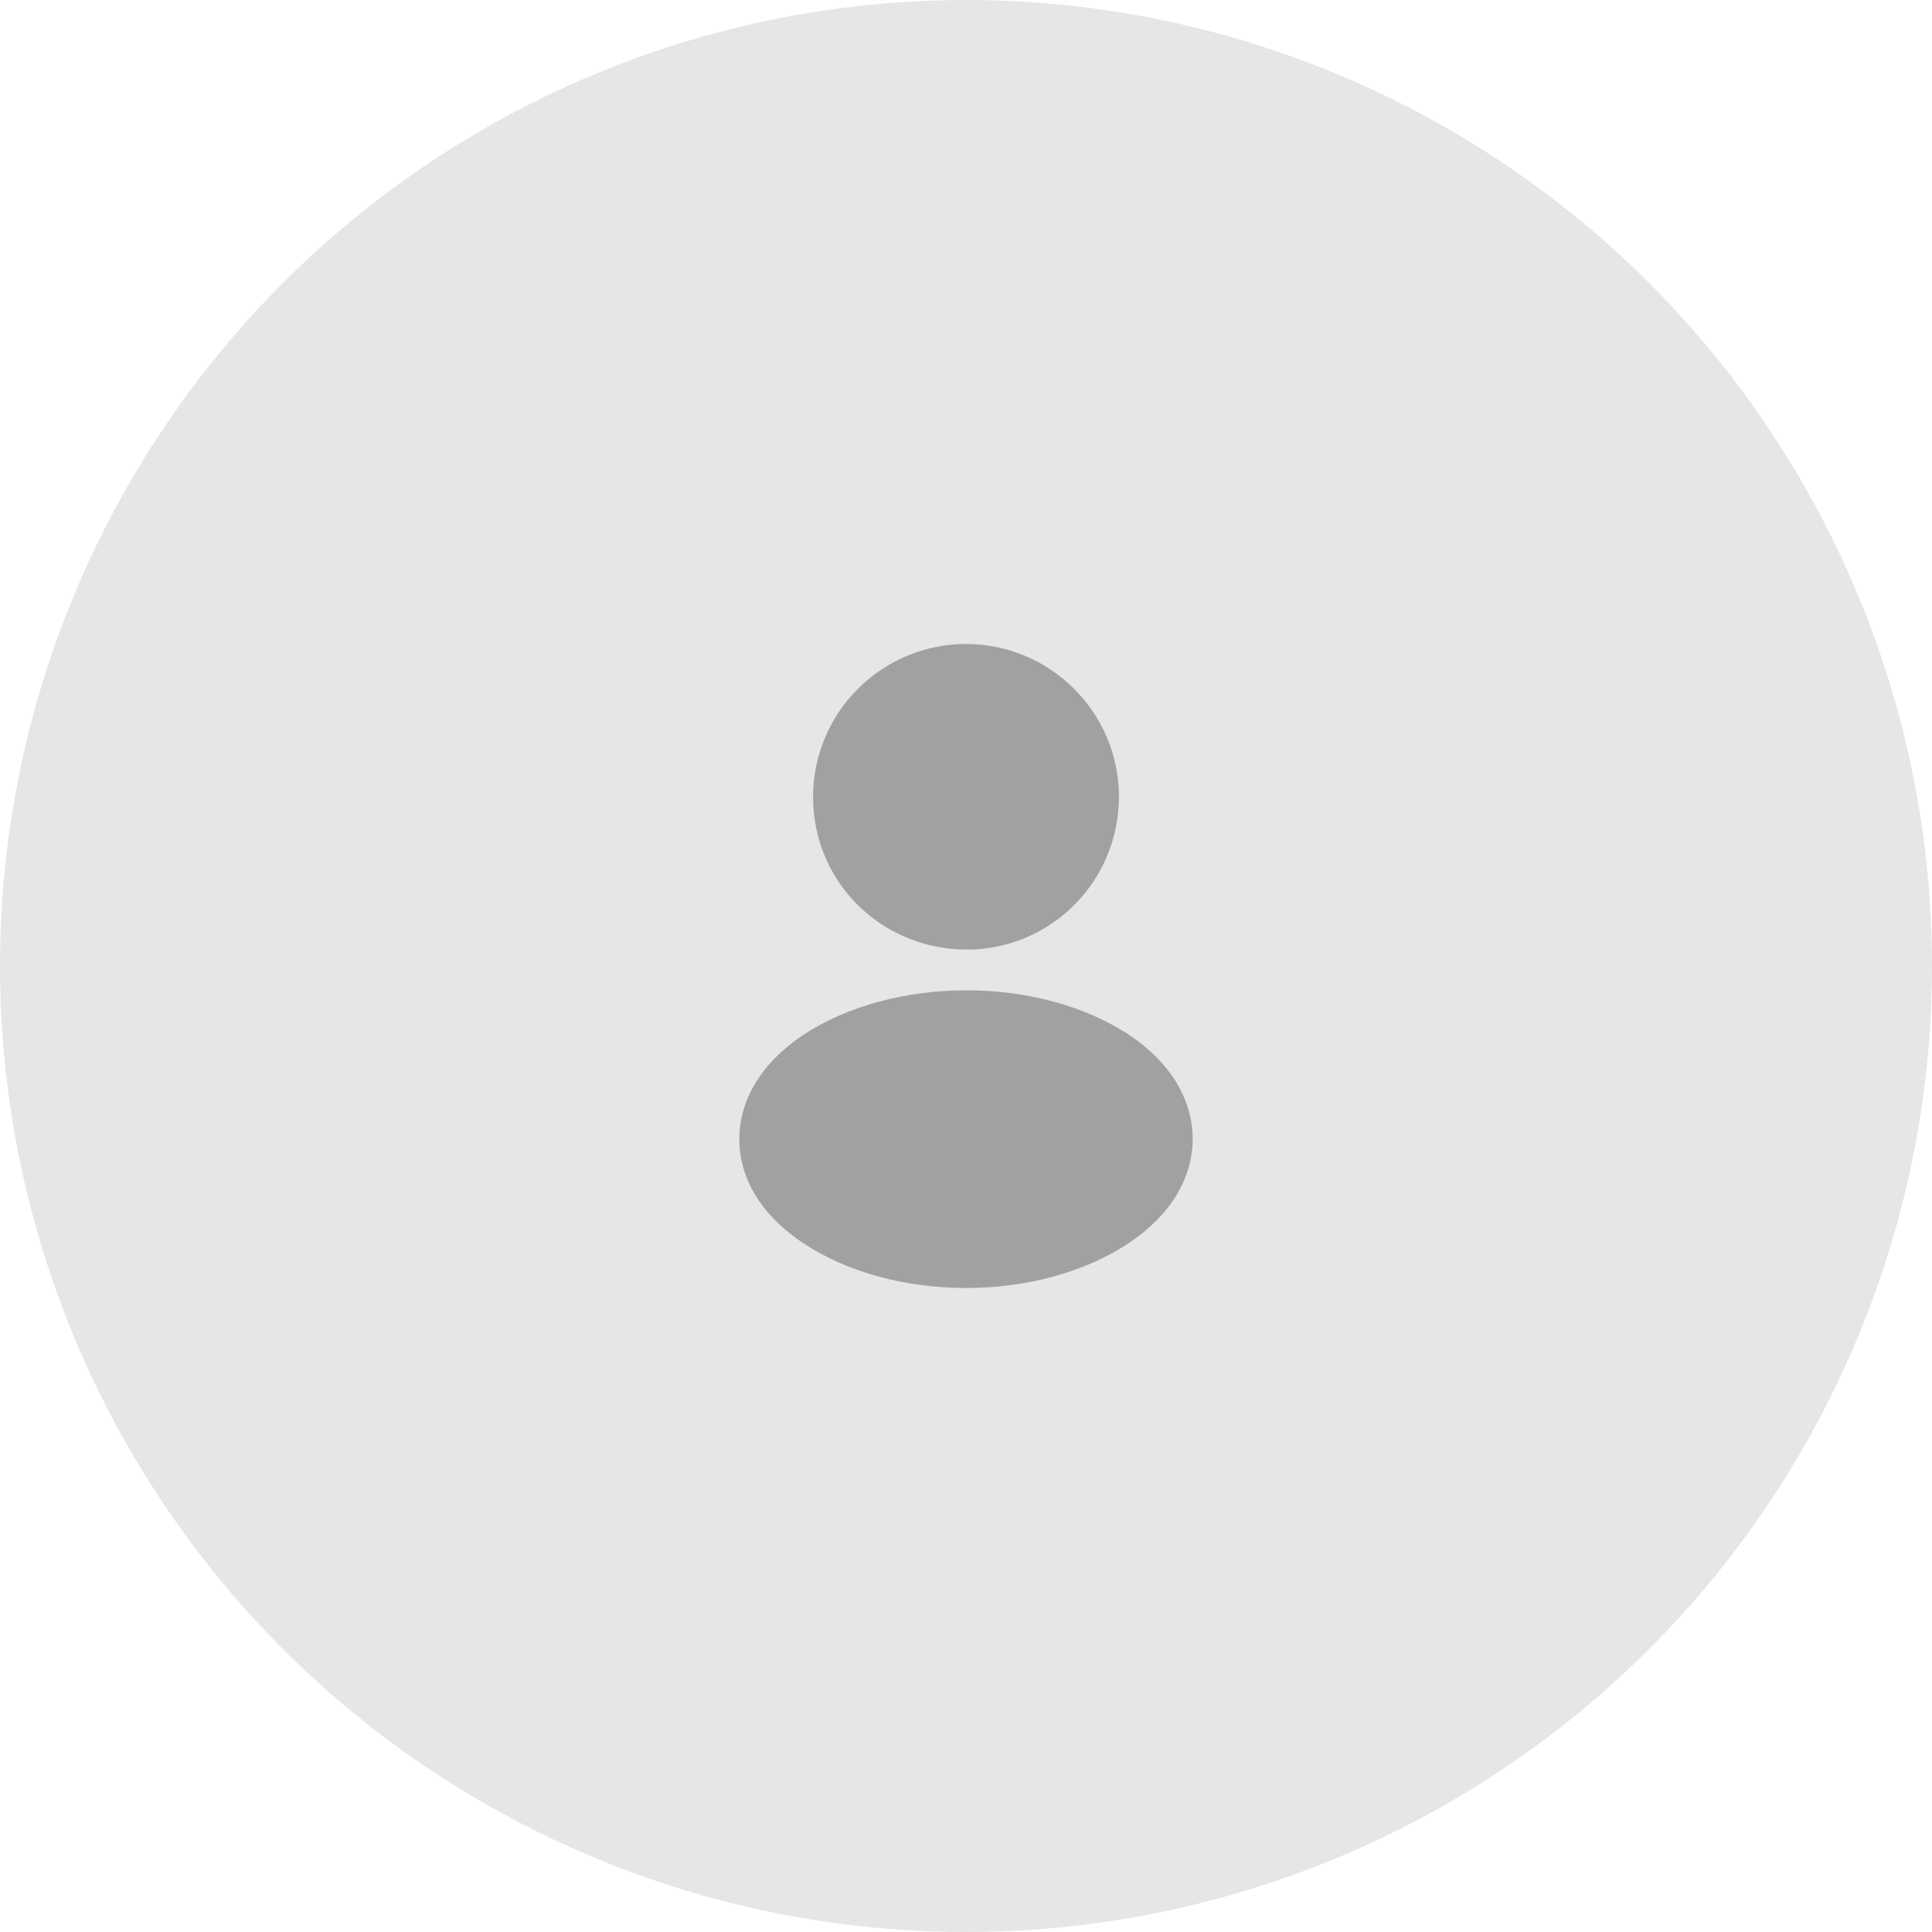 <svg width="120" height="120" viewBox="0 0 120 120" fill="none" xmlns="http://www.w3.org/2000/svg">
<circle opacity="0.1" cx="60" cy="60" r="60" fill="black"/>
<g opacity="0.3">
<path d="M60 40C54.76 40 50.5 44.26 50.5 49.5C50.5 54.64 54.52 58.8 59.76 58.98C59.92 58.96 60.08 58.96 60.2 58.98C60.24 58.98 60.26 58.98 60.3 58.98C60.32 58.98 60.32 58.98 60.34 58.98C65.46 58.8 69.48 54.64 69.5 49.5C69.5 44.26 65.24 40 60 40Z" fill="black"/>
<path d="M70.16 64.3C64.58 60.58 55.48 60.58 49.86 64.3C47.32 66 45.92 68.3 45.92 70.76C45.92 73.22 47.32 75.5 49.84 77.18C52.64 79.06 56.32 80 60 80C63.68 80 67.36 79.06 70.16 77.18C72.68 75.48 74.08 73.2 74.08 70.72C74.06 68.26 72.68 65.98 70.16 64.3Z" fill="black"/>
</g>
</svg>

